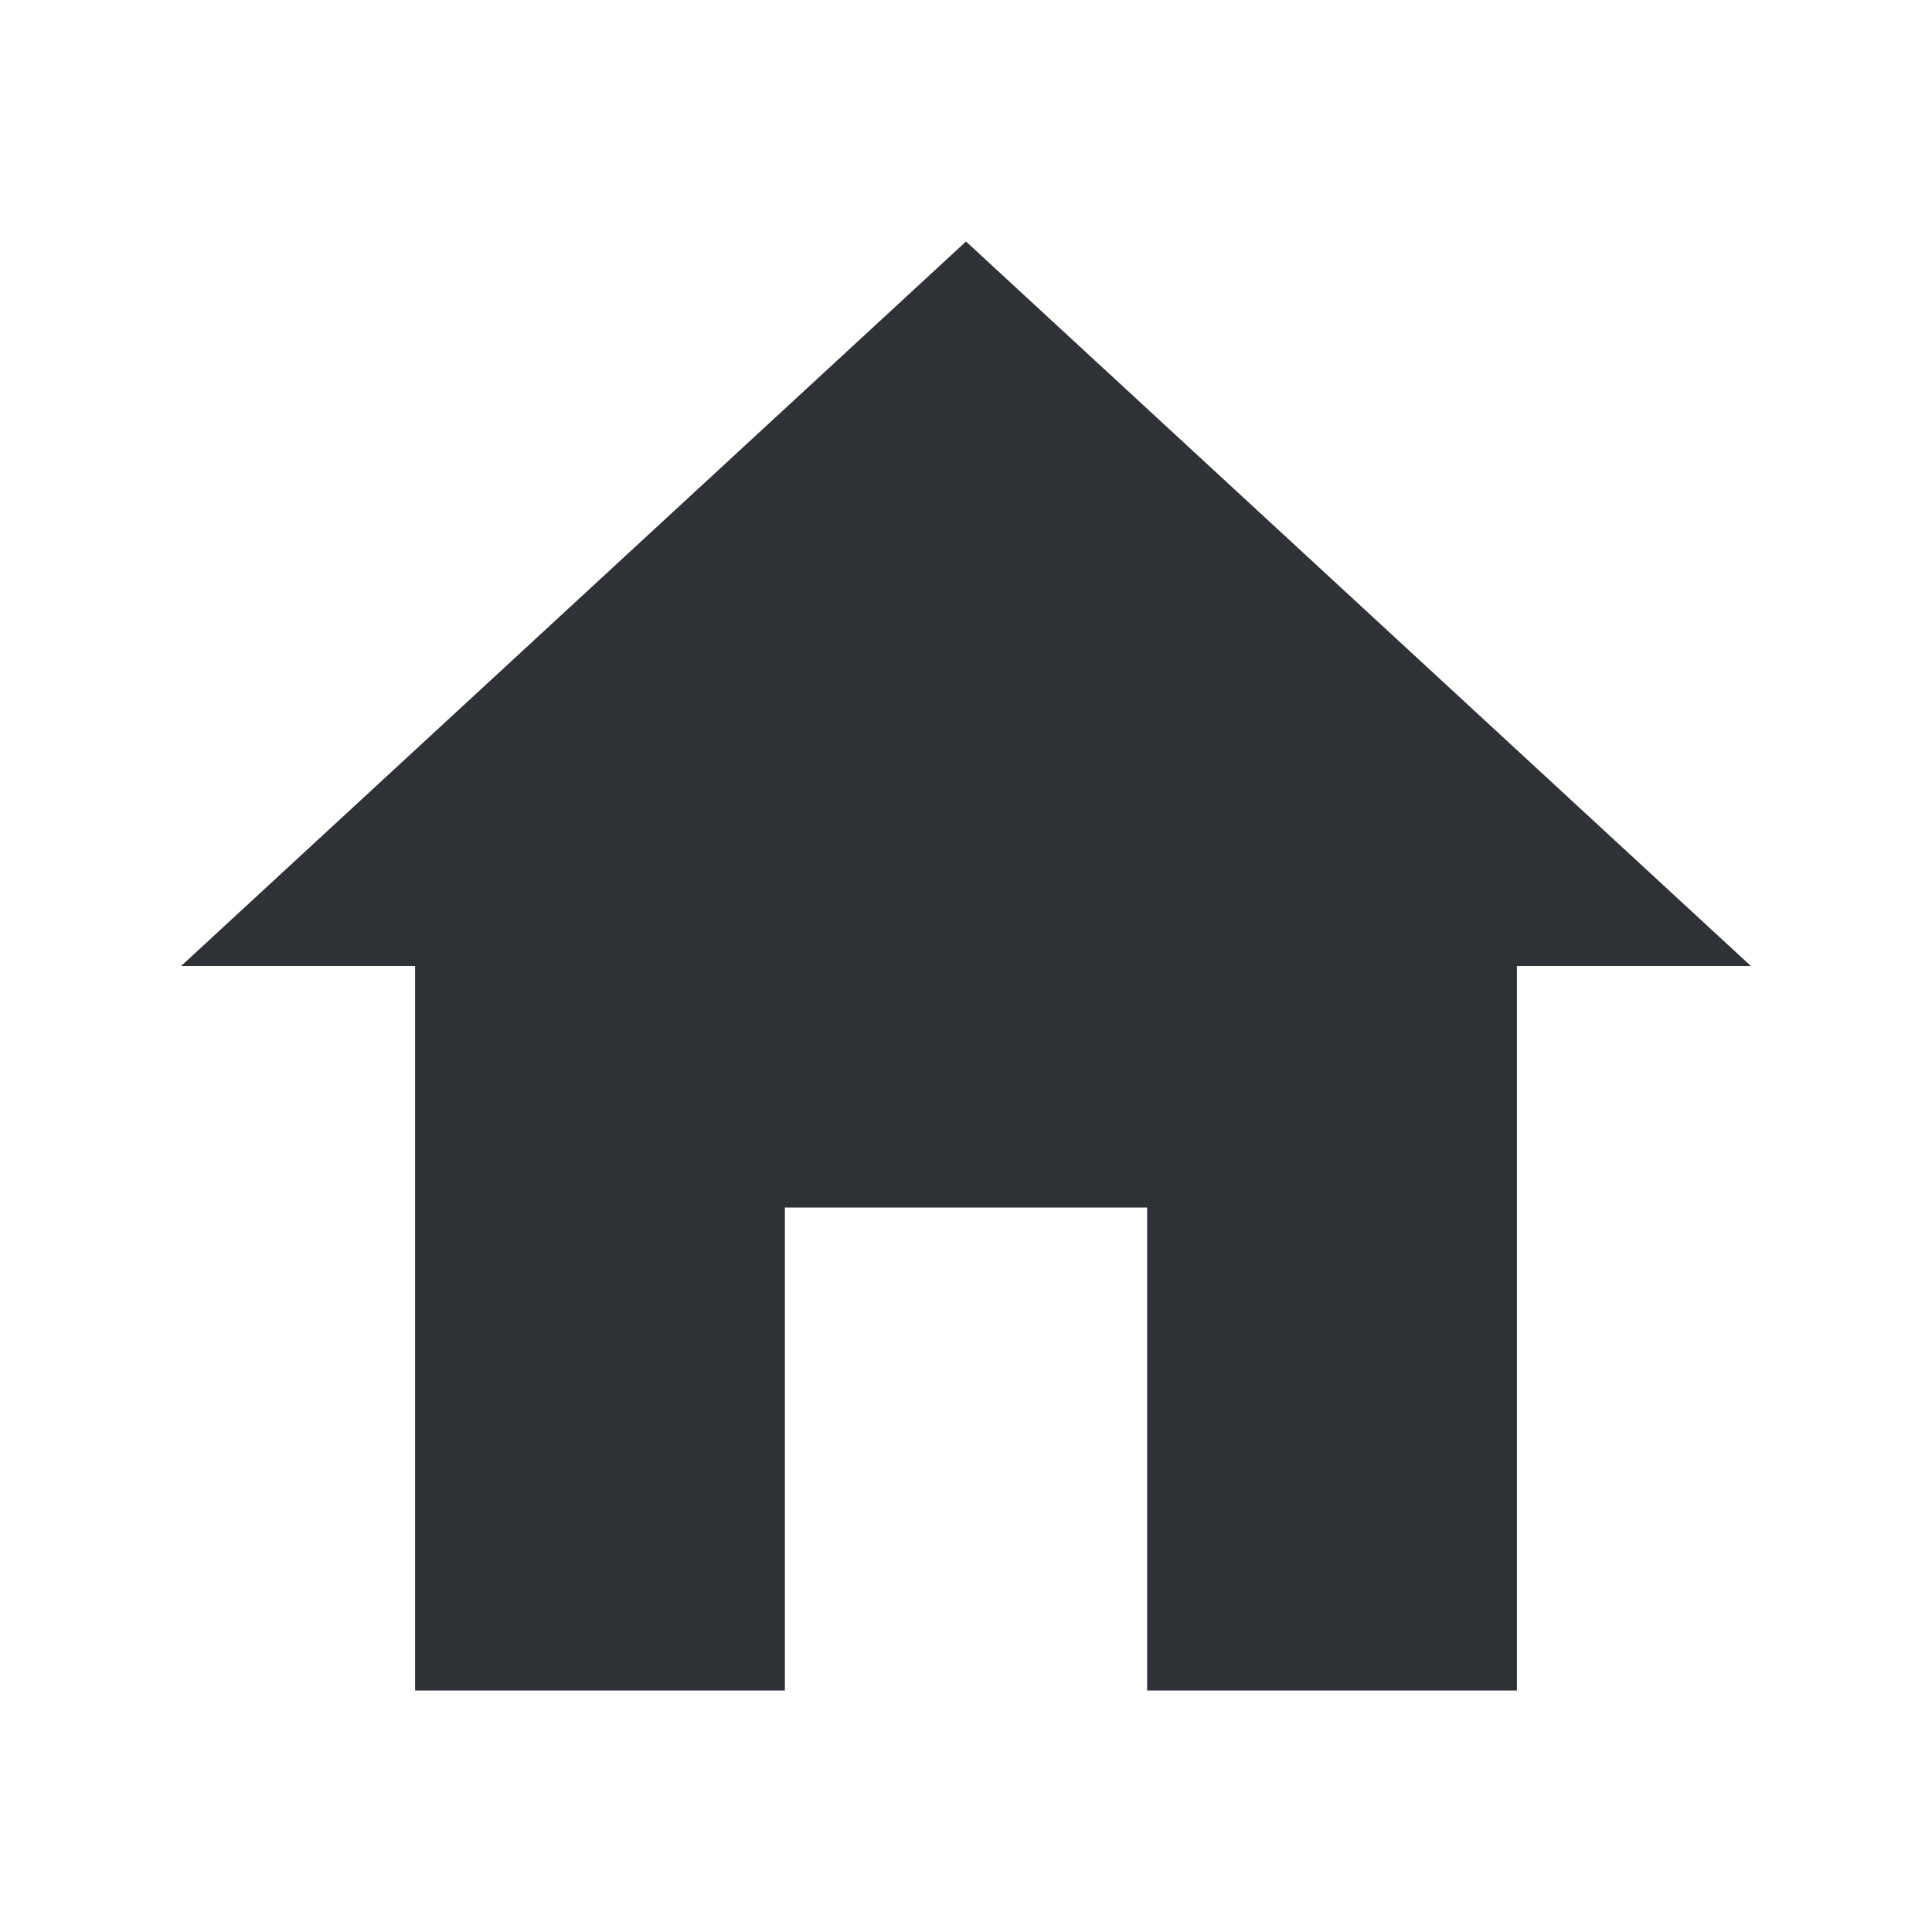 <?xml version="1.0" encoding="UTF-8"?>
<svg width="32px" height="32px" viewBox="0 0 32 32" version="1.1" xmlns="http://www.w3.org/2000/svg" xmlns:xlink="http://www.w3.org/1999/xlink">
    <!-- Generator: Sketch 63.1 (92452) - https://sketch.com -->
    <title>Icons/ion-md-home</title>
    <desc>Created with Sketch.</desc>
    <g id="Icons/ion-md-home" stroke="none" stroke-width="1" fill="none" fill-rule="evenodd" fill-opacity="0.9">
        <polygon id="↳-🎨-Fill" fill="#181C21" points="13 28 6.875 28 6.875 16 3 16 16 4 29 16 25.125 16 25.125 28 19 28 19 20 13 20"></polygon>
    </g>
</svg>